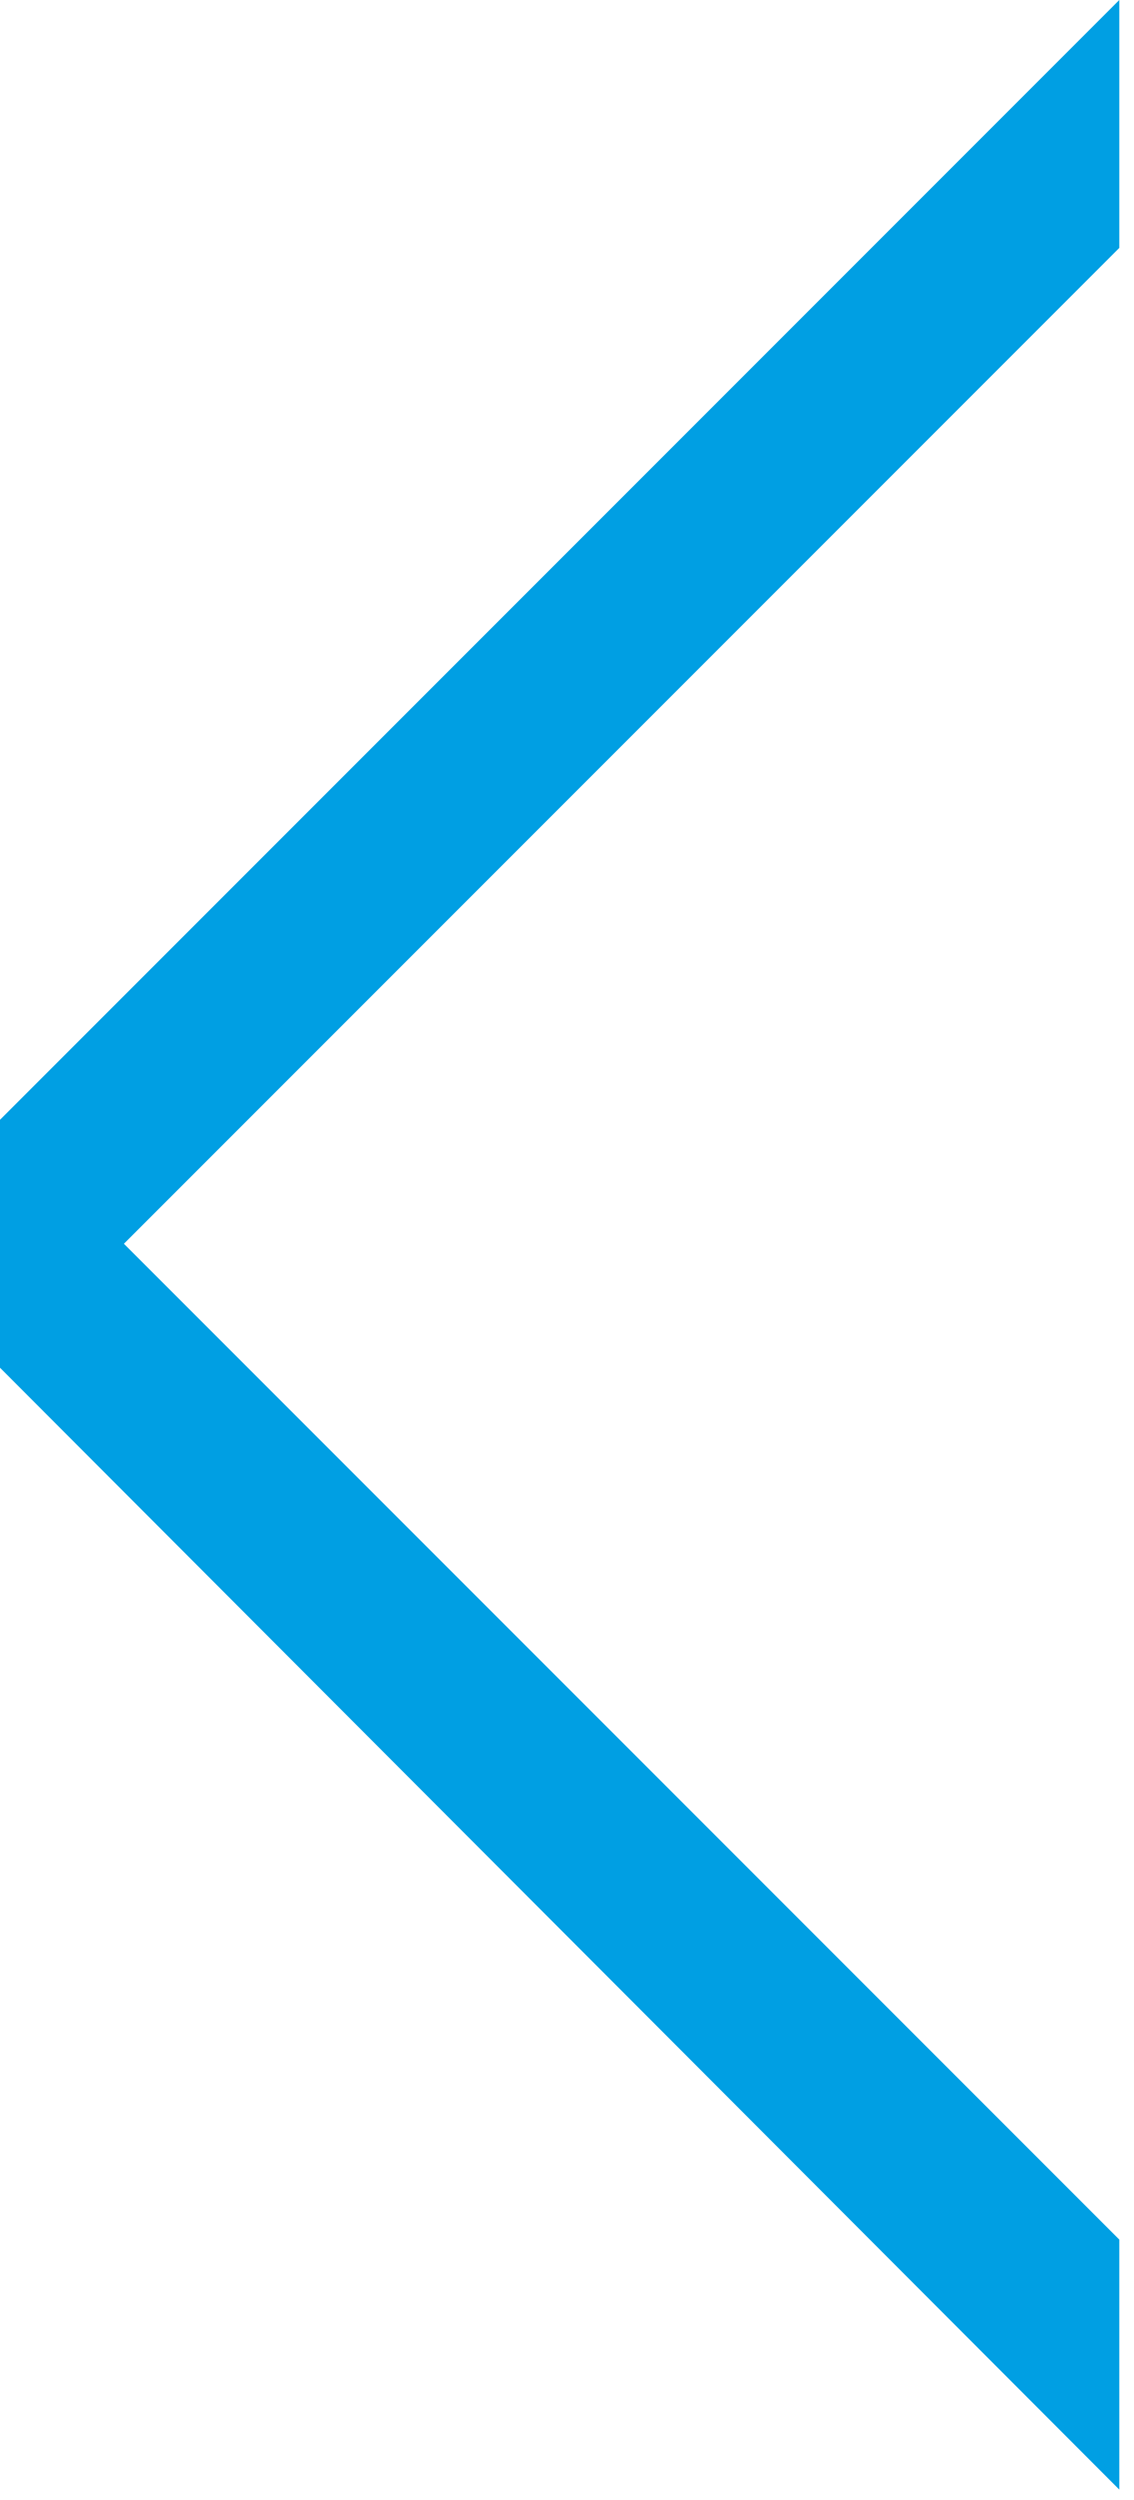 <svg width="54" height="119" viewBox="0 0 54 119" xmlns="http://www.w3.org/2000/svg"><title>go-back</title><path d="M53.3 106.6L5.9 59.2l47.4-47.4V0L0 53.3v11.9-.1l53.3 53.4v-11.9z" fill="#009FE3" fill-rule="evenodd"/></svg>